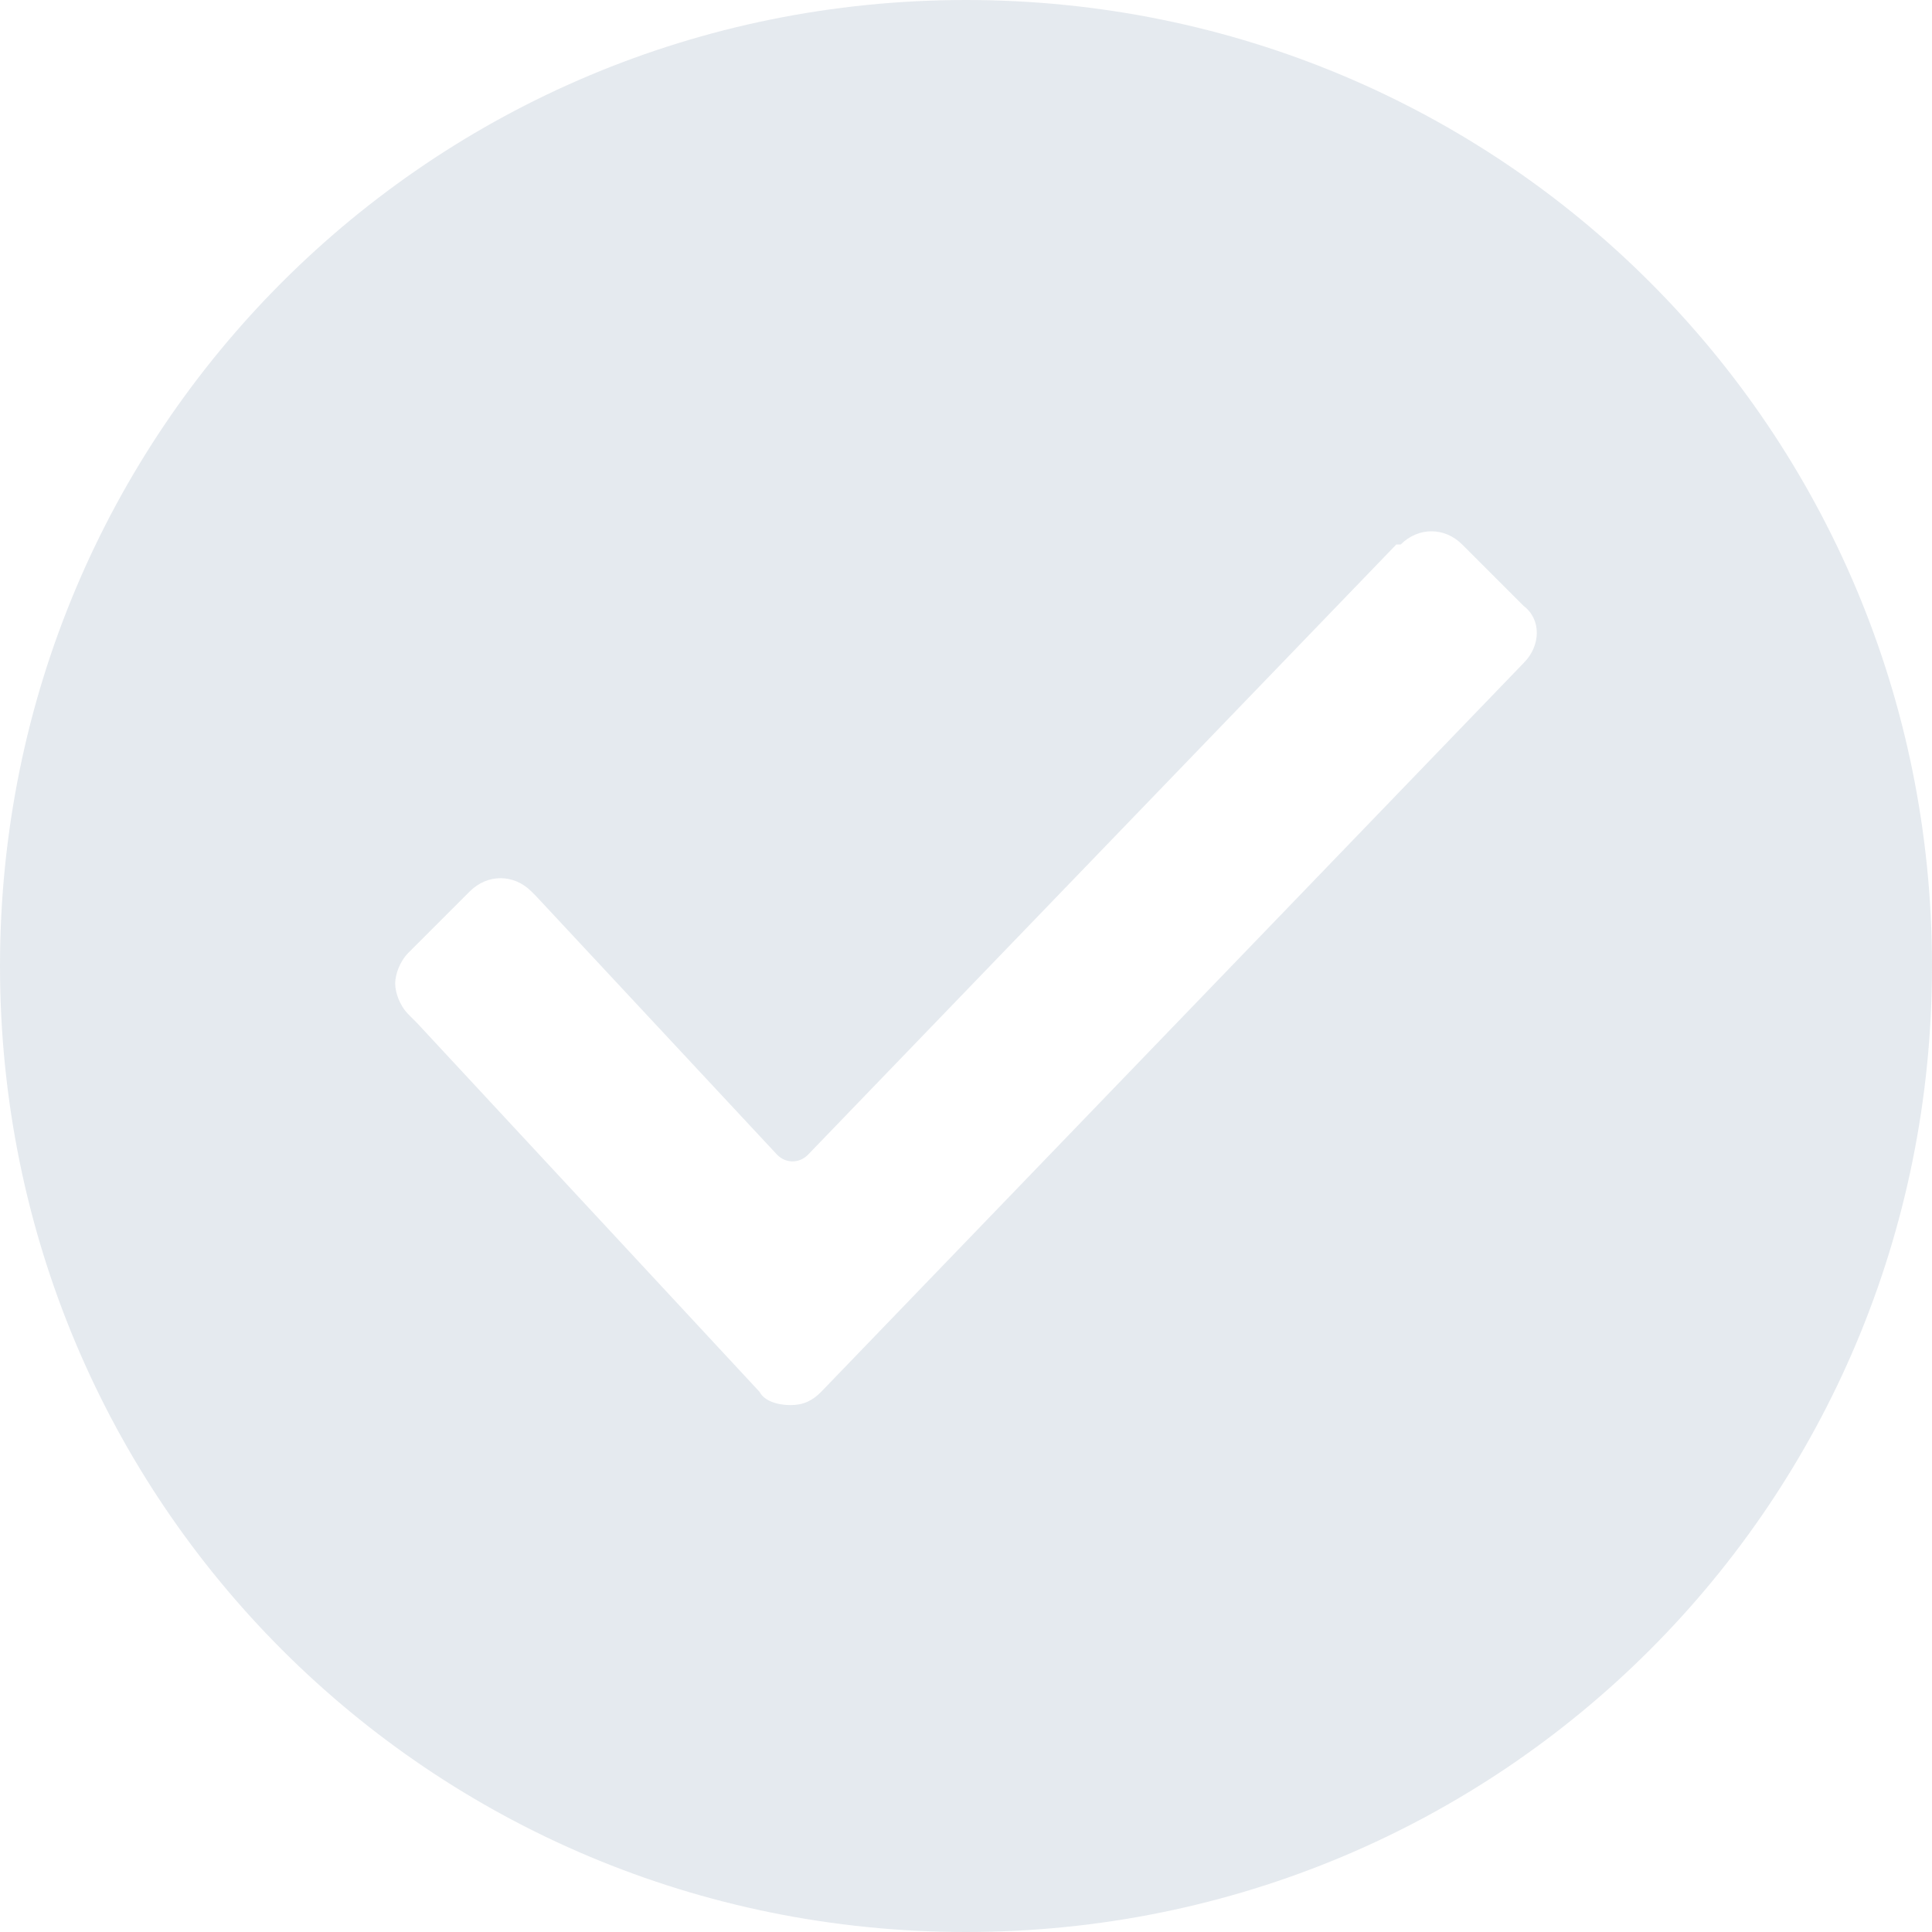 <?xml version="1.0" encoding="UTF-8"?>
<svg width="40px" height="40px" viewBox="0 0 40 40" version="1.1" xmlns="http://www.w3.org/2000/svg" xmlns:xlink="http://www.w3.org/1999/xlink">
    <!-- Generator: sketchtool 51.2 (57519) - http://www.bohemiancoding.com/sketch -->
    <title>026F9464-CE2F-4291-916B-416A49F3ED85</title>
    <desc>Created with sketchtool.</desc>
    <defs>
        <rect id="path-1" x="35" y="29" width="520" height="322" rx="2"></rect>
        <filter x="-17.3%" y="-18.6%" width="134.6%" height="155.9%" filterUnits="objectBoundingBox" id="filter-2">
            <feOffset dx="0" dy="8" in="SourceAlpha" result="shadowOffsetOuter1"></feOffset>
            <feGaussianBlur stdDeviation="5" in="shadowOffsetOuter1" result="shadowBlurOuter1"></feGaussianBlur>
            <feColorMatrix values="0 0 0 0 0   0 0 0 0 0   0 0 0 0 0  0 0 0 0.2 0" type="matrix" in="shadowBlurOuter1" result="shadowMatrixOuter1"></feColorMatrix>
            <feMorphology radius="2.5" operator="dilate" in="SourceAlpha" result="shadowSpreadOuter2"></feMorphology>
            <feOffset dx="0" dy="6" in="shadowSpreadOuter2" result="shadowOffsetOuter2"></feOffset>
            <feGaussianBlur stdDeviation="15" in="shadowOffsetOuter2" result="shadowBlurOuter2"></feGaussianBlur>
            <feColorMatrix values="0 0 0 0 0   0 0 0 0 0   0 0 0 0 0  0 0 0 0.12 0" type="matrix" in="shadowBlurOuter2" result="shadowMatrixOuter2"></feColorMatrix>
            <feMorphology radius="1" operator="dilate" in="SourceAlpha" result="shadowSpreadOuter3"></feMorphology>
            <feOffset dx="0" dy="16" in="shadowSpreadOuter3" result="shadowOffsetOuter3"></feOffset>
            <feGaussianBlur stdDeviation="12" in="shadowOffsetOuter3" result="shadowBlurOuter3"></feGaussianBlur>
            <feColorMatrix values="0 0 0 0 0   0 0 0 0 0   0 0 0 0 0  0 0 0 0.14 0" type="matrix" in="shadowBlurOuter3" result="shadowMatrixOuter3"></feColorMatrix>
            <feMerge>
                <feMergeNode in="shadowMatrixOuter1"></feMergeNode>
                <feMergeNode in="shadowMatrixOuter2"></feMergeNode>
                <feMergeNode in="shadowMatrixOuter3"></feMergeNode>
            </feMerge>
        </filter>
    </defs>
    <g id="Page-1" stroke="none" stroke-width="1" fill="none" fill-rule="evenodd">
        <g id="thank-U" transform="translate(-275, -61)">
            <g id="Rectangle">
                <use fill="black" fill-opacity="1" filter="url(#filter-2)" xlink:href="#path-1"></use>
                <use fill="#FFFFFF" fill-rule="evenodd" xlink:href="#path-1"></use>
            </g>
            <g id="checked-(2)" opacity="0.6" transform="translate(275, 61)" fill="#D4DCE4" fill-rule="nonzero">
                <path d="M20,0 C8.909,0 0,8.909 0,20 C0,31.091 8.909,40 20,40 C31.091,40 40,31.091 40,20 C40,8.909 31.091,0 20,0 Z M31.545,13.727 L17,28.818 C16.818,29 16.636,29.091 16.364,29.091 C16.091,29.091 15.818,29 15.727,28.818 L8.636,21.182 L8.455,21 C8.273,20.818 8.182,20.545 8.182,20.364 C8.182,20.182 8.273,19.909 8.455,19.727 L9.727,18.455 C10.091,18.091 10.636,18.091 11,18.455 L11.091,18.545 L16.091,23.909 C16.273,24.091 16.545,24.091 16.727,23.909 L28.909,11.273 L29,11.273 C29.364,10.909 29.909,10.909 30.273,11.273 L31.545,12.545 C31.909,12.818 31.909,13.364 31.545,13.727 Z" id="Shape"></path>
            </g>
        </g>
    </g>
</svg>